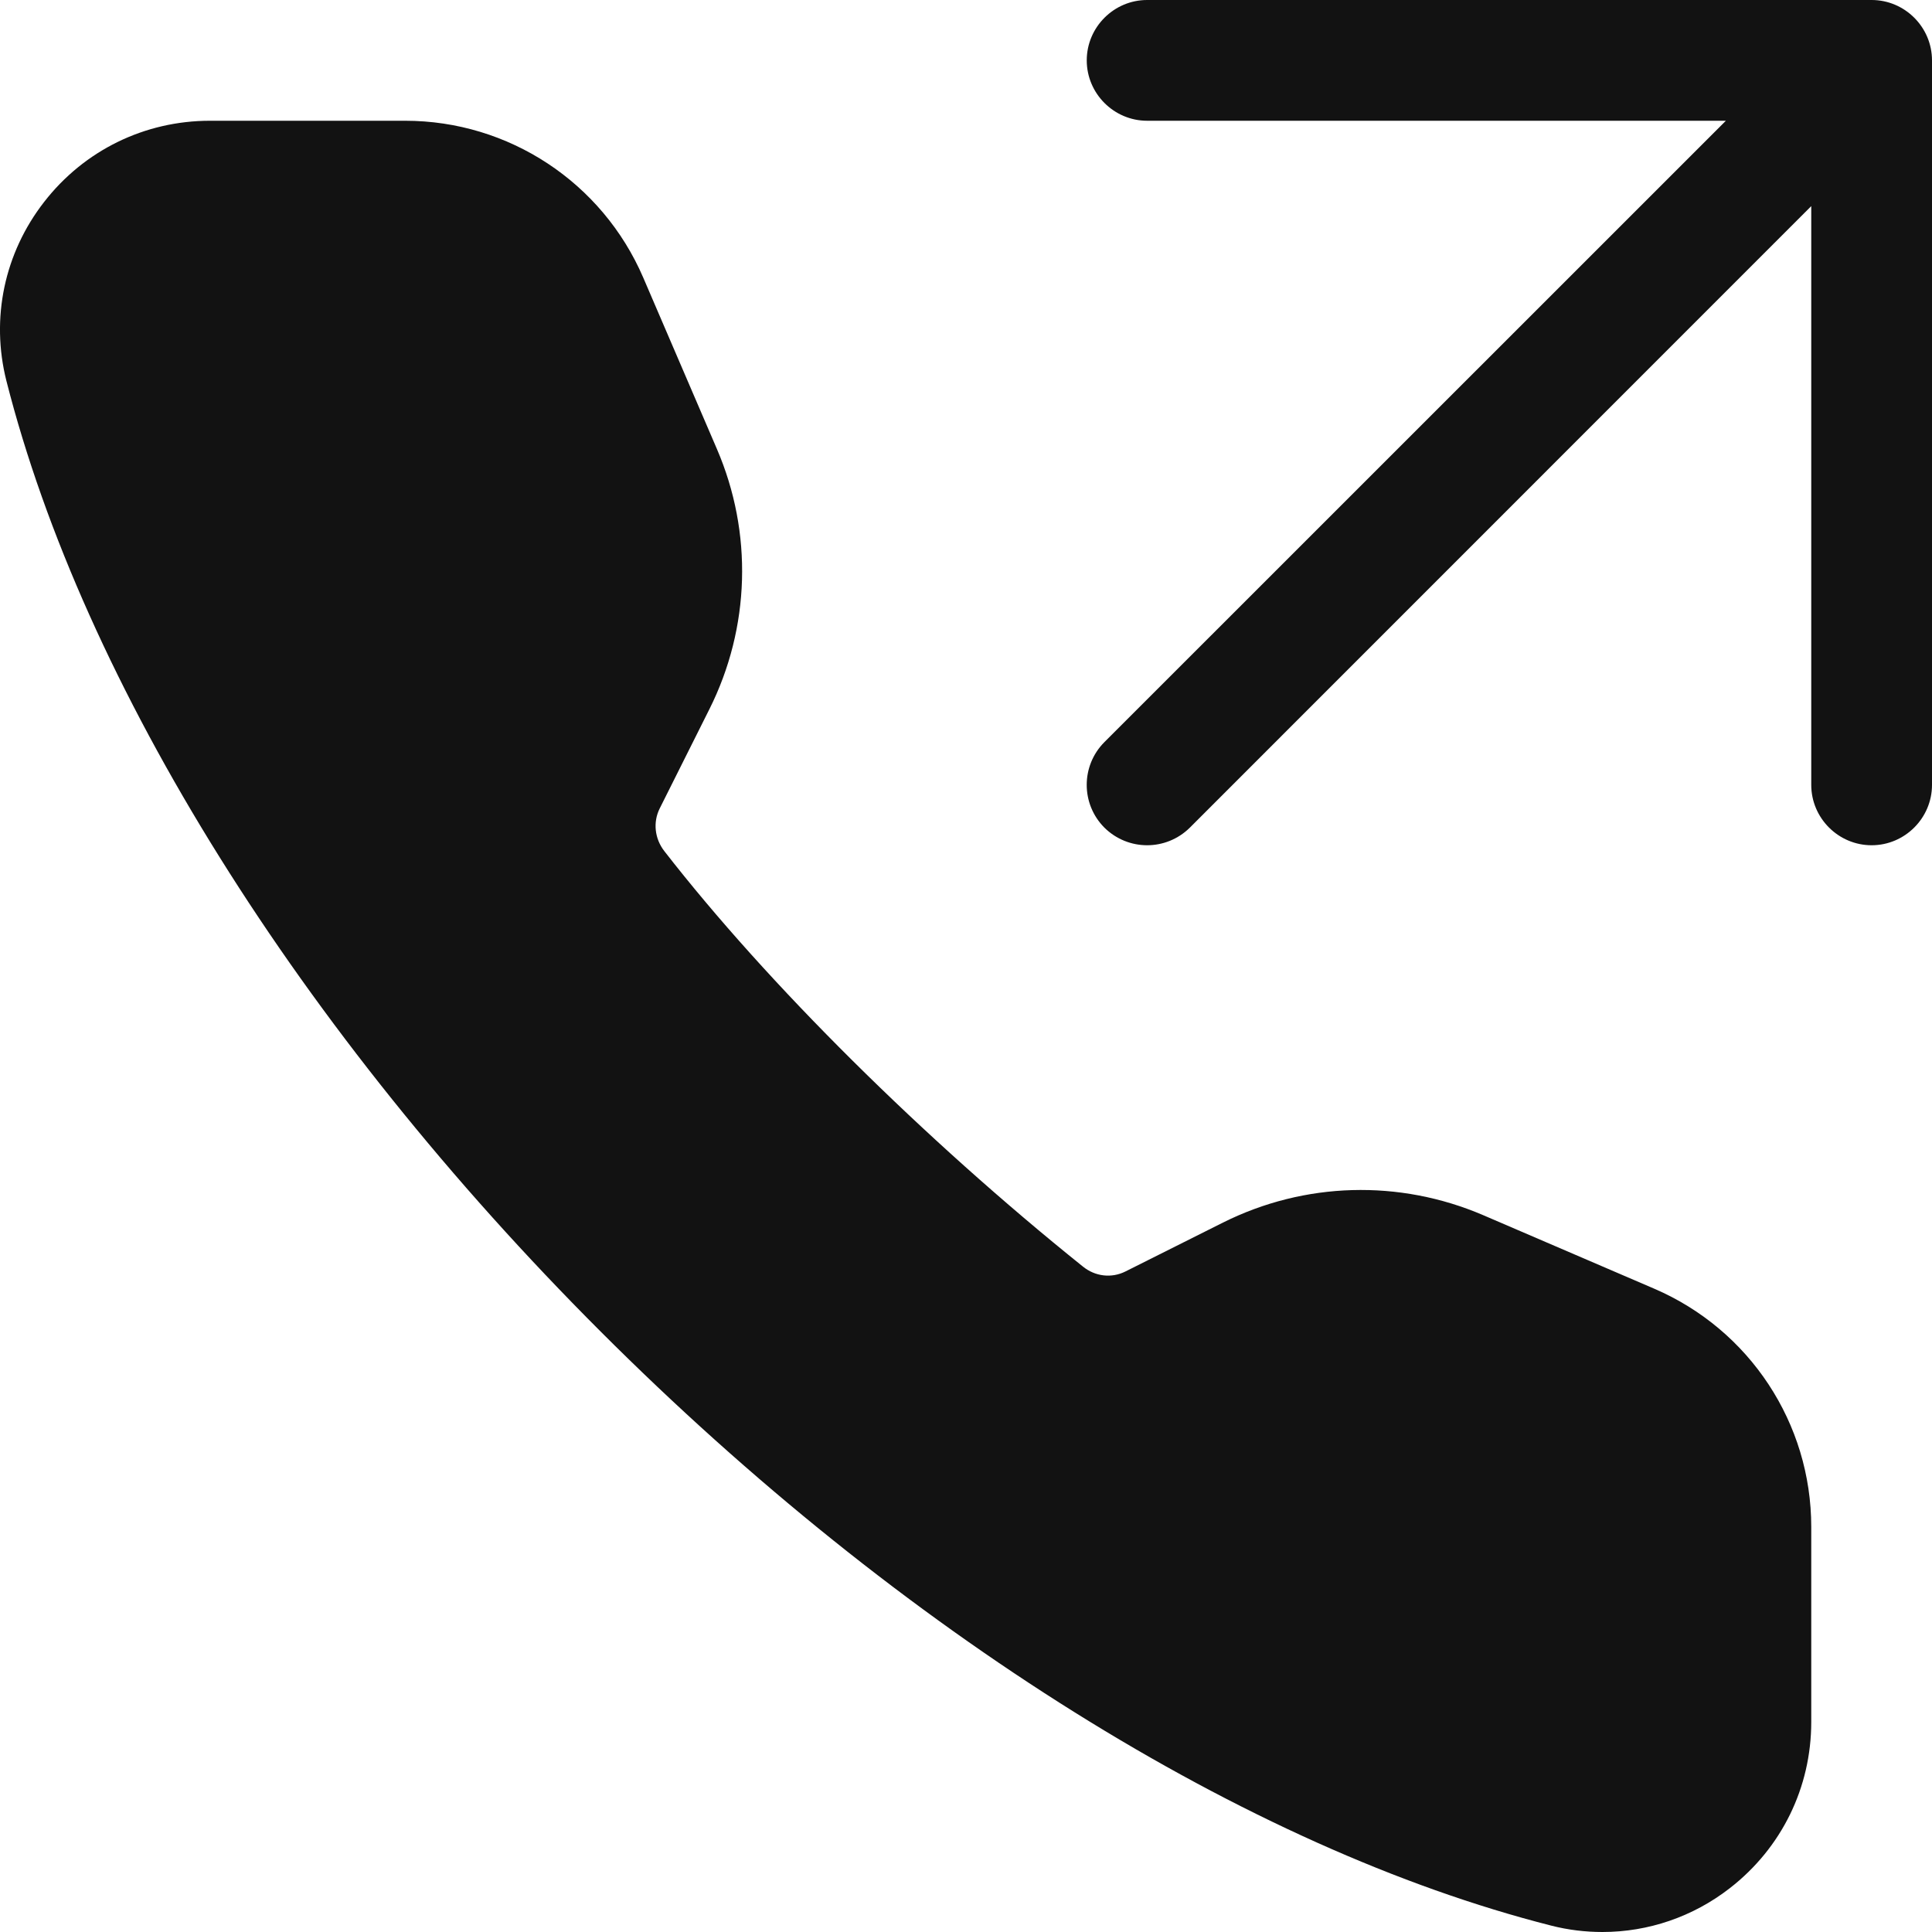 <svg width="16" height="16" viewBox="0 0 16 16" fill="none" xmlns="http://www.w3.org/2000/svg">
<path fill-rule="evenodd" clip-rule="evenodd" d="M3.355 1C4.213 1 4.987 1.51 5.327 2.299L5.937 3.718C6.236 4.412 6.213 5.198 5.875 5.873L5.463 6.696C5.407 6.809 5.421 6.945 5.502 7.049C6.355 8.147 7.652 9.433 8.968 10.489C9.07 10.572 9.206 10.587 9.32 10.53L10.128 10.125C10.804 9.787 11.589 9.766 12.282 10.063L13.701 10.673C14.49 11.013 15 11.787 15 12.645V14.261C15 14.803 14.755 15.303 14.327 15.636C14.02 15.875 13.649 16 13.271 16C13.13 16 12.986 15.983 12.846 15.947C10.331 15.308 7.461 13.515 4.974 11.027C2.485 8.539 0.692 5.669 0.053 3.154C-0.078 2.636 0.036 2.096 0.365 1.673C0.697 1.245 1.198 1 1.739 1H3.355ZM15.5 0C15.775 0 16 0.225 16 0.5V6.5C16 6.775 15.775 7 15.5 7C15.225 7 15 6.775 15 6.5V1.707L9.854 6.854C9.756 6.951 9.628 7 9.5 7C9.372 7 9.244 6.951 9.146 6.854C8.951 6.658 8.951 6.342 9.146 6.146L14.293 1H9.5C9.225 1 9 0.775 9 0.5C9 0.225 9.225 0 9.5 0H15.5Z" fill="#121212"/>
</svg>
